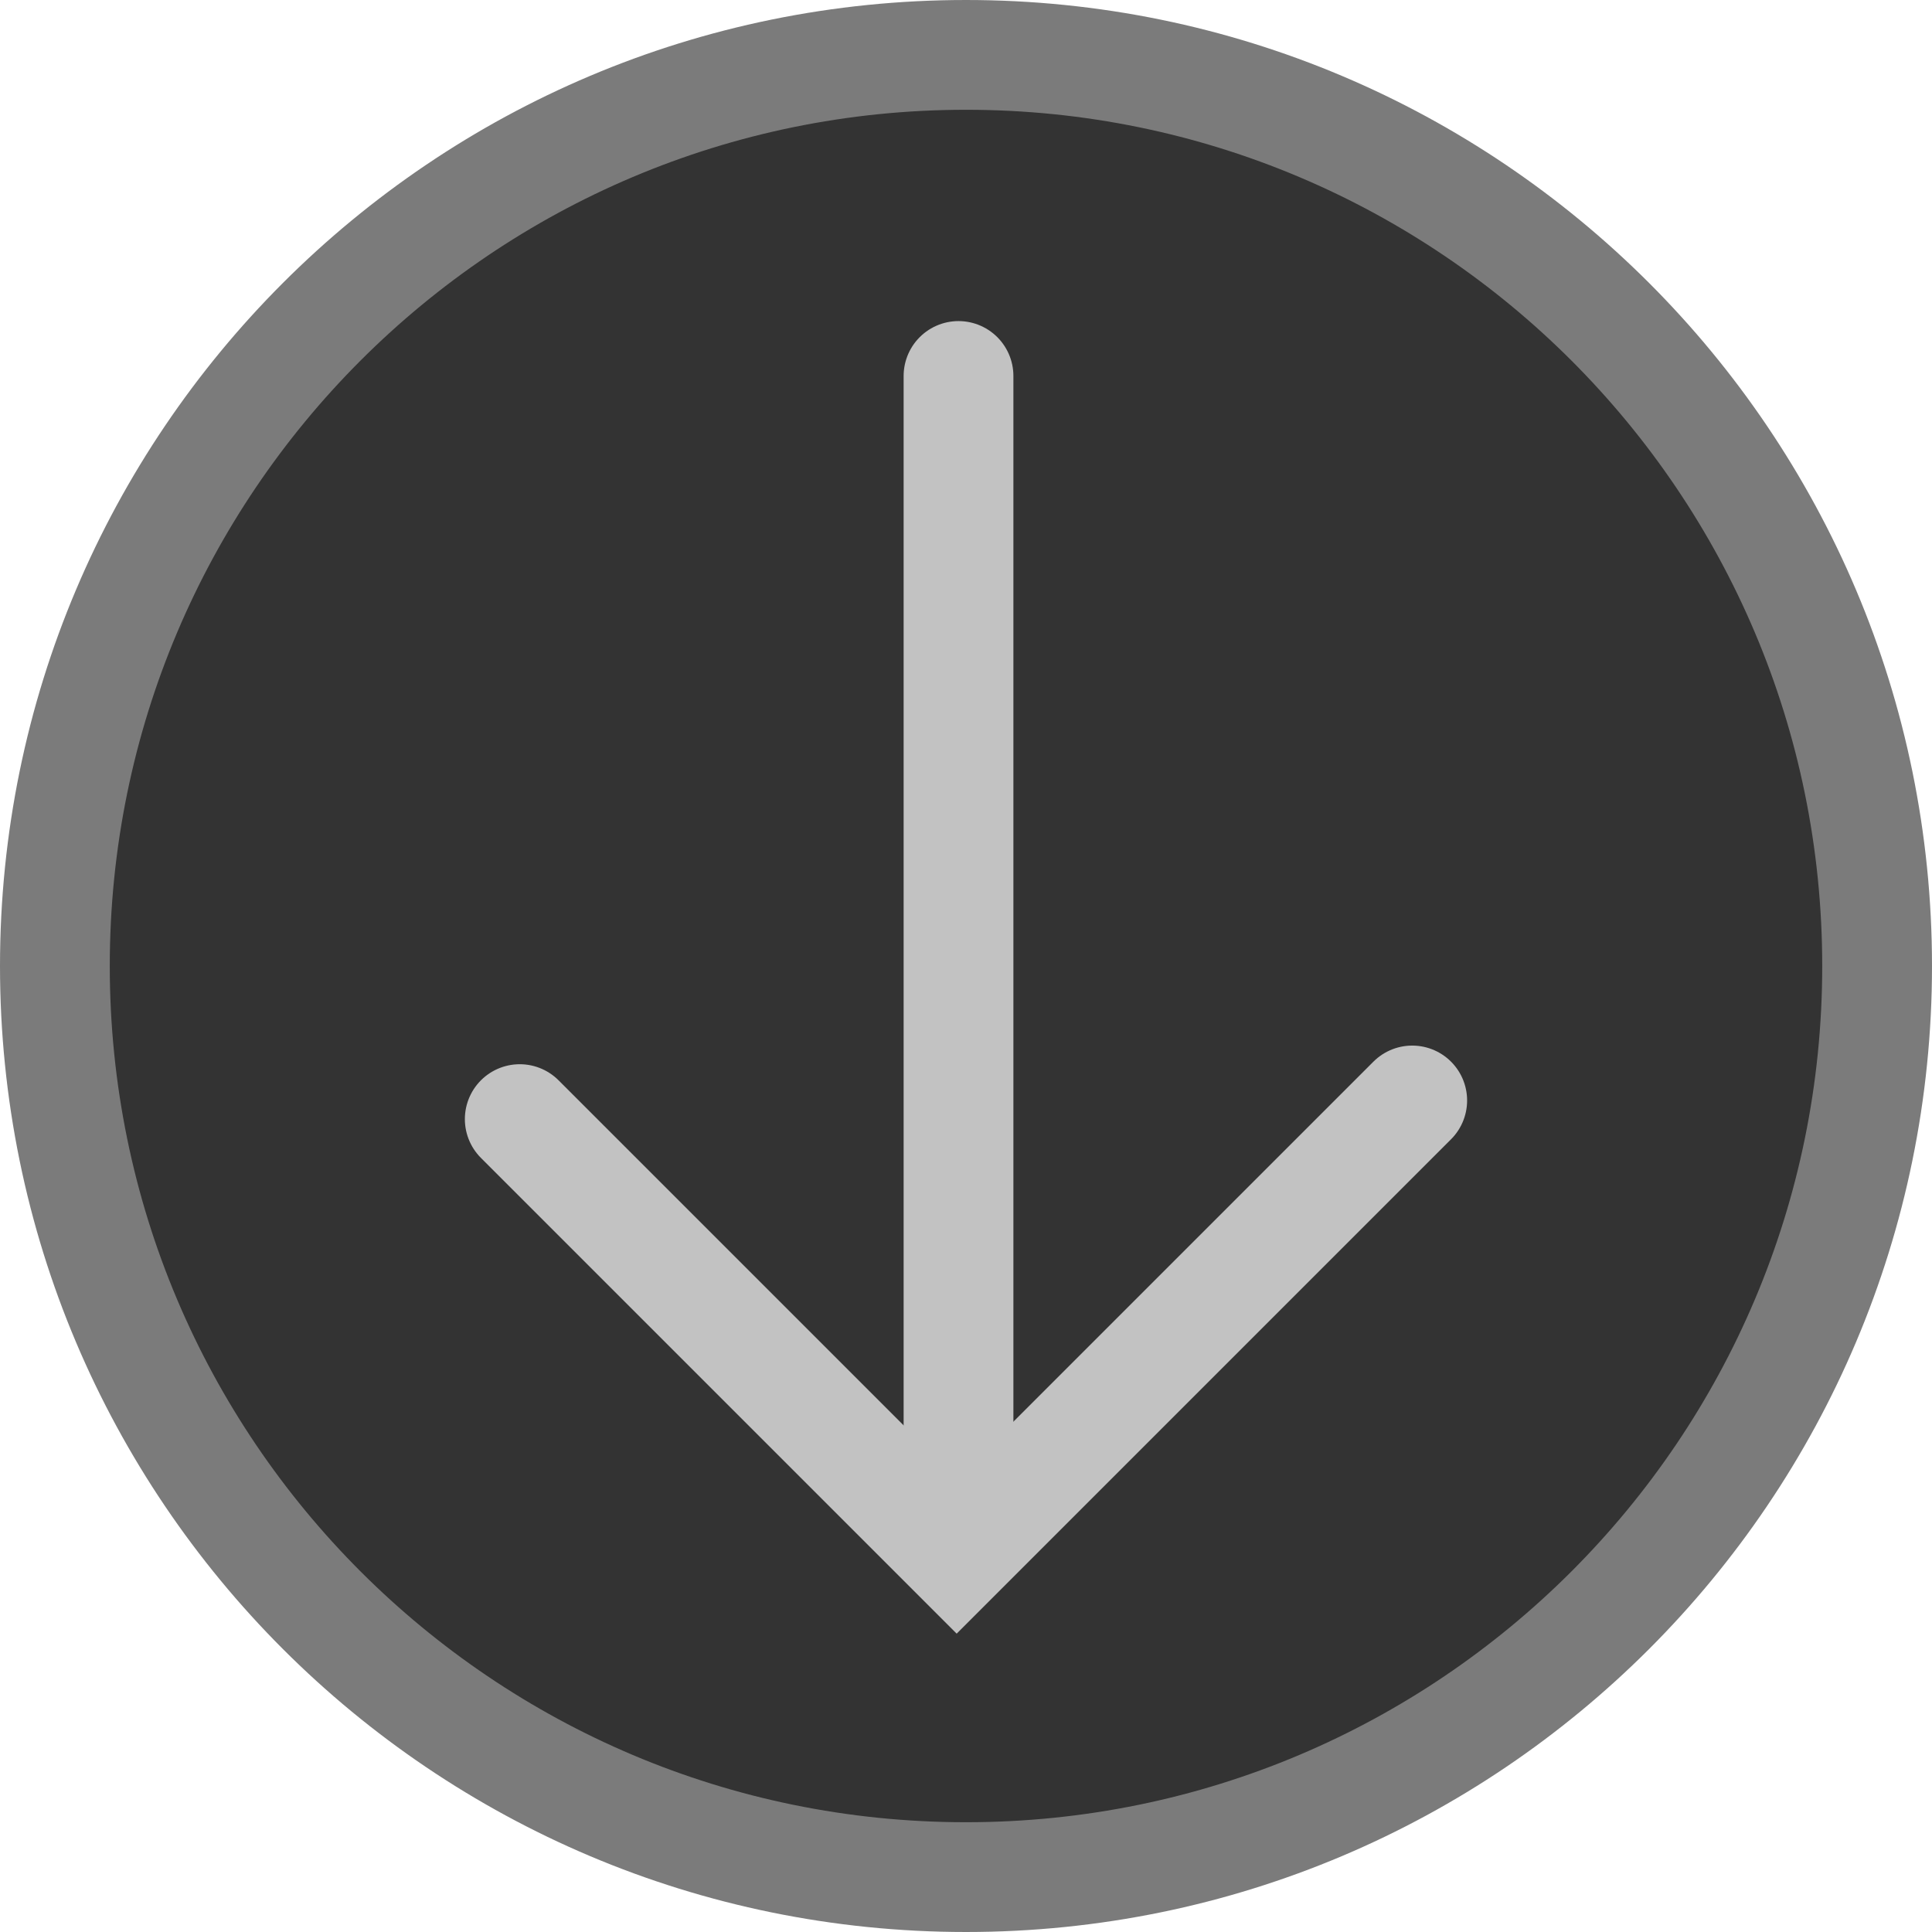 <svg version="1.1" xmlns="http://www.w3.org/2000/svg" xmlns:xlink="http://www.w3.org/1999/xlink" width="88" height="88" viewBox="0,0,88,88"><g transform="translate(-196,-136)"><g data-paper-data="{&quot;isPaintingLayer&quot;:true}" fill-rule="nonzero" stroke-width="5" stroke-linejoin="miter" stroke-miterlimit="10" stroke-dasharray="" stroke-dashoffset="0" style="mix-blend-mode: normal"><path d="M240,221.5c-22.92,0 -41.5,-18.58 -41.5,-41.5c0,-22.92 18.58,-41.5 41.5,-41.5c22.92,0 41.5,18.58 41.5,41.5c0,22.92 -18.58,41.5 -41.5,41.5z" data-paper-data="{&quot;index&quot;:null}" fill="#333333" stroke="#7b7b7b" stroke-linecap="butt"/><g data-paper-data="{&quot;index&quot;:null}" fill="none" stroke="#c2c2c2" stroke-linecap="round"><path d="M239.659,153.125v49.167"/><path d="M260.325,186.125l-20.75,20.75l-19.901,-19.901"/></g></g></g></svg>